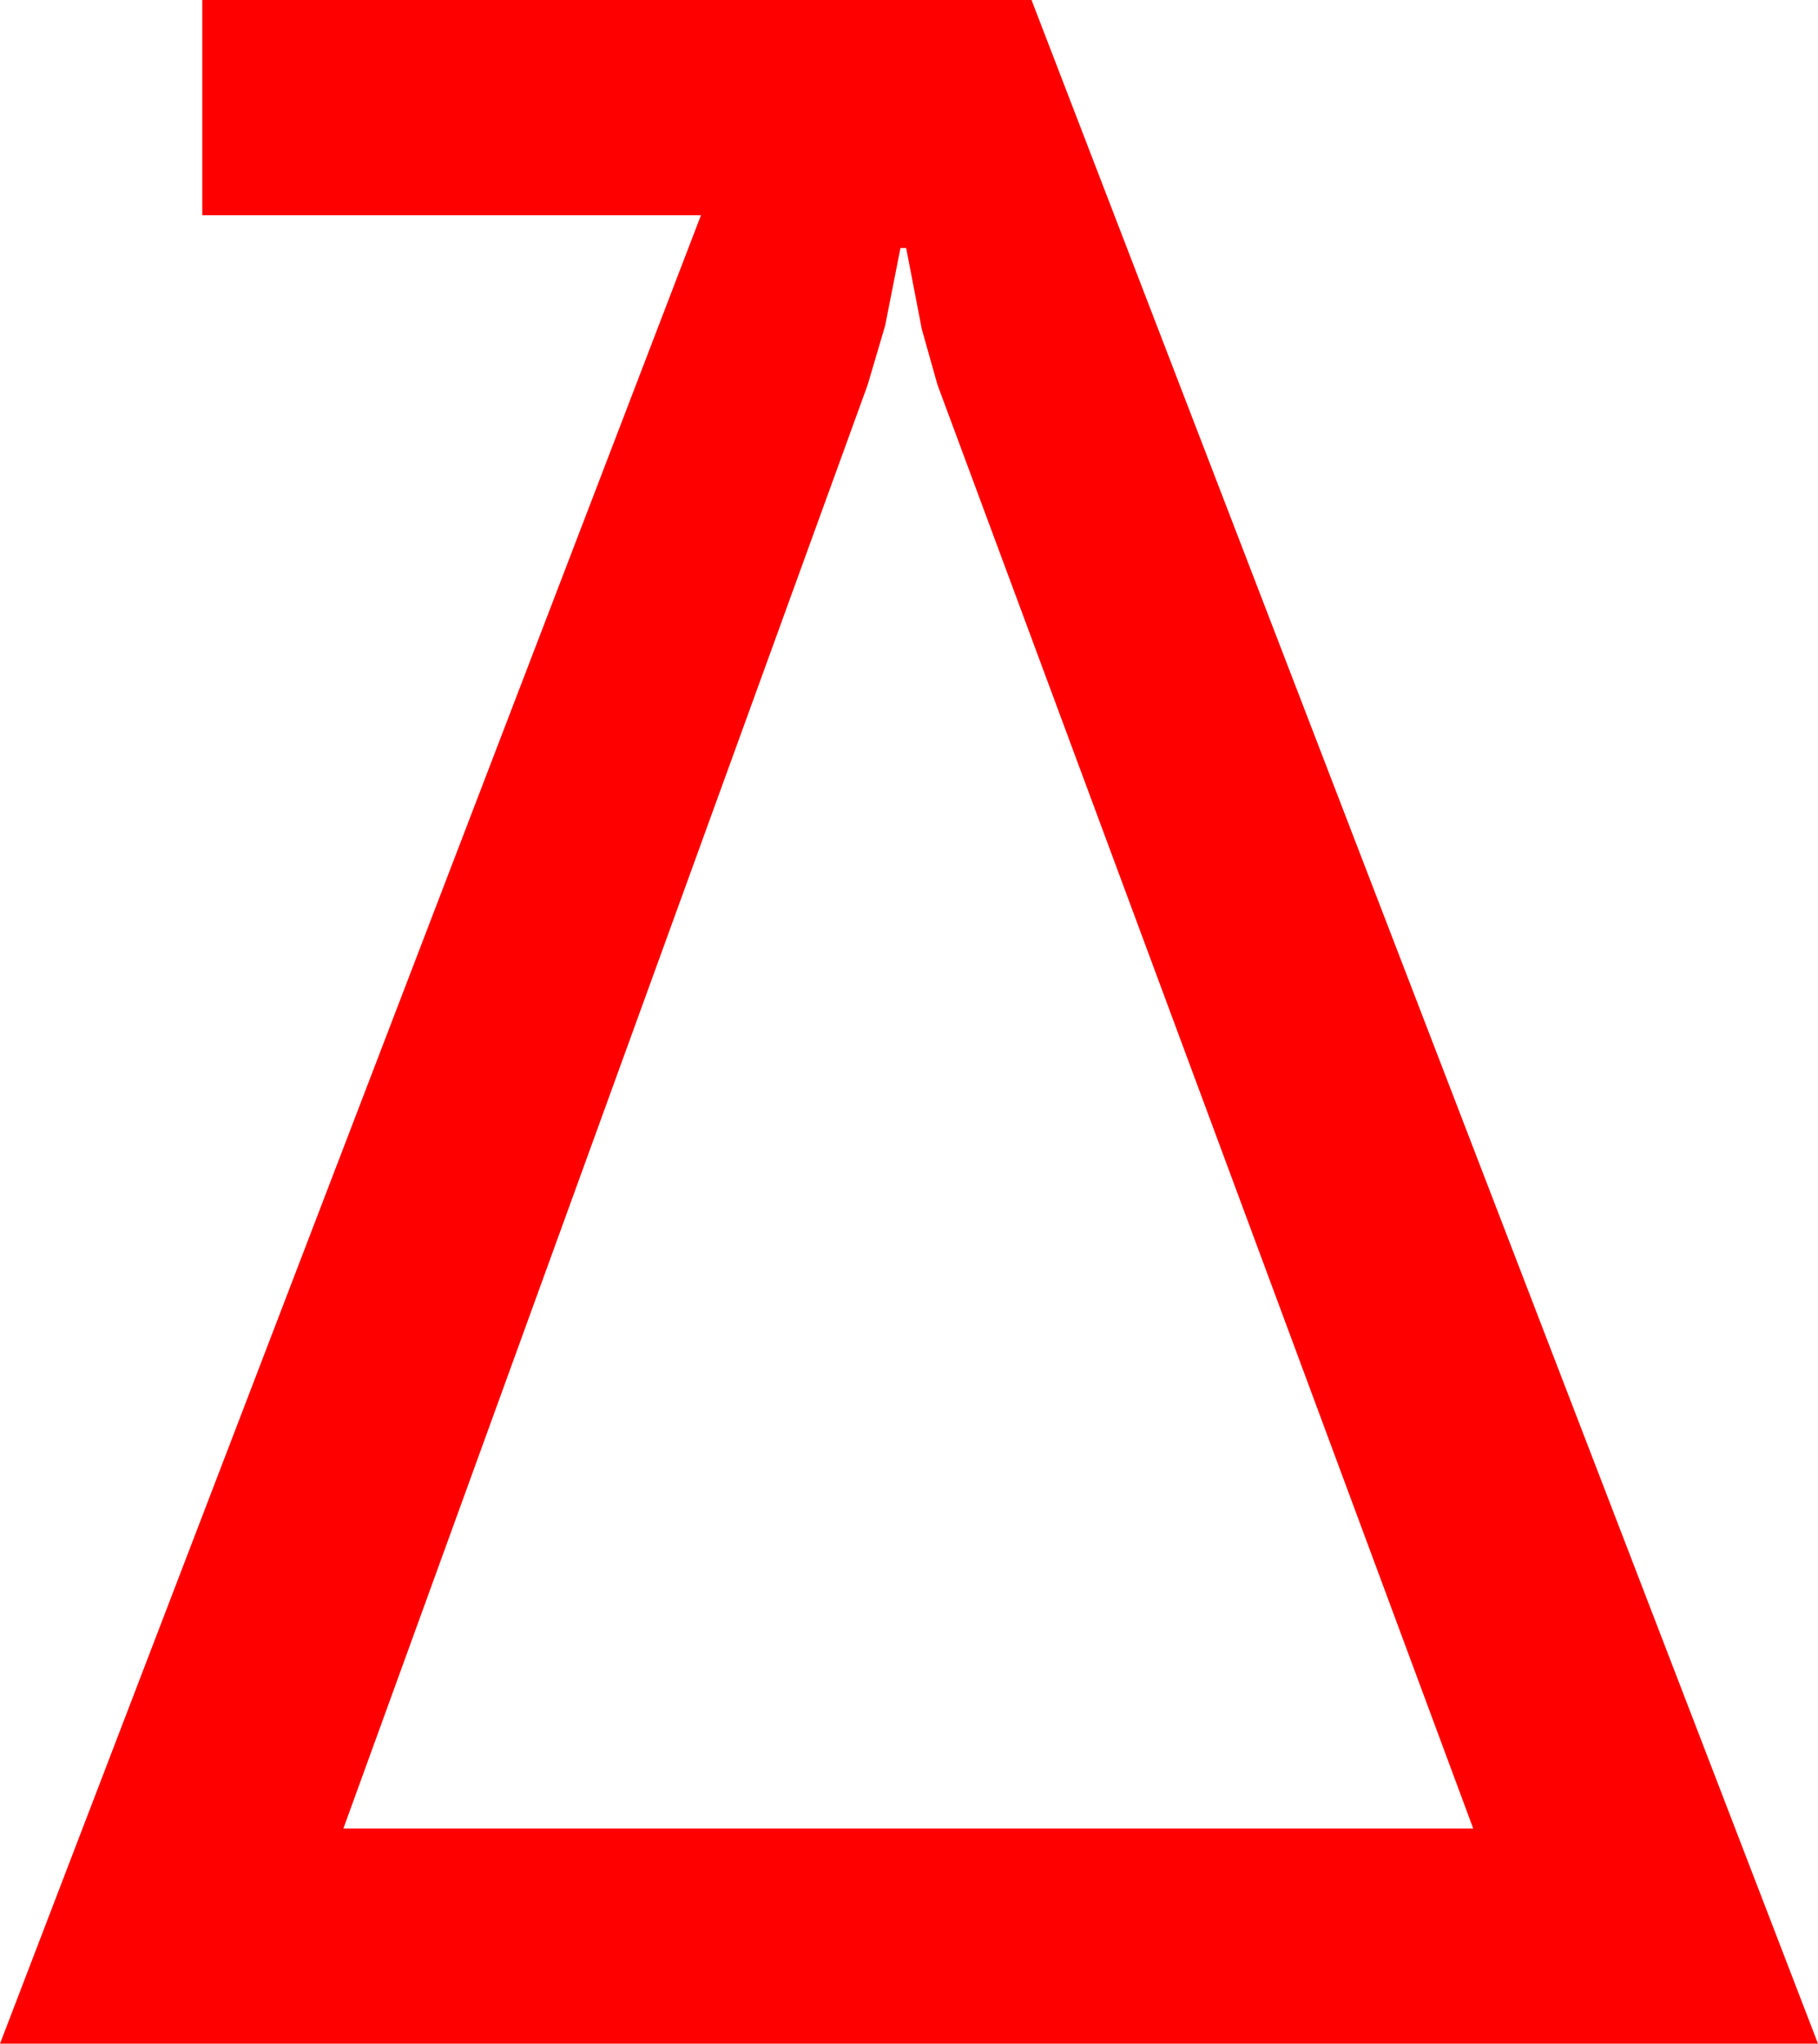 <?xml version="1.0" encoding="utf-8"?>
<!DOCTYPE svg PUBLIC "-//W3C//DTD SVG 1.1//EN" "http://www.w3.org/Graphics/SVG/1.1/DTD/svg11.dtd">
<svg width="37.383" height="42.012" xmlns="http://www.w3.org/2000/svg" xmlns:xlink="http://www.w3.org/1999/xlink" xmlns:xml="http://www.w3.org/XML/1998/namespace" version="1.1">
  <g>
    <g>
      <path style="fill:#FF0000;fill-opacity:1" d="M18.516,5.098L18.201,6.694 17.842,7.91 7.061,37.588 30.293,37.588 19.277,7.91 18.955,6.768 18.633,5.098 18.516,5.098z M4.16,0L21.211,0 37.383,42.012 0,42.012 14.414,4.424 4.16,4.424 4.16,0z" />
    </g>
  </g>
</svg>